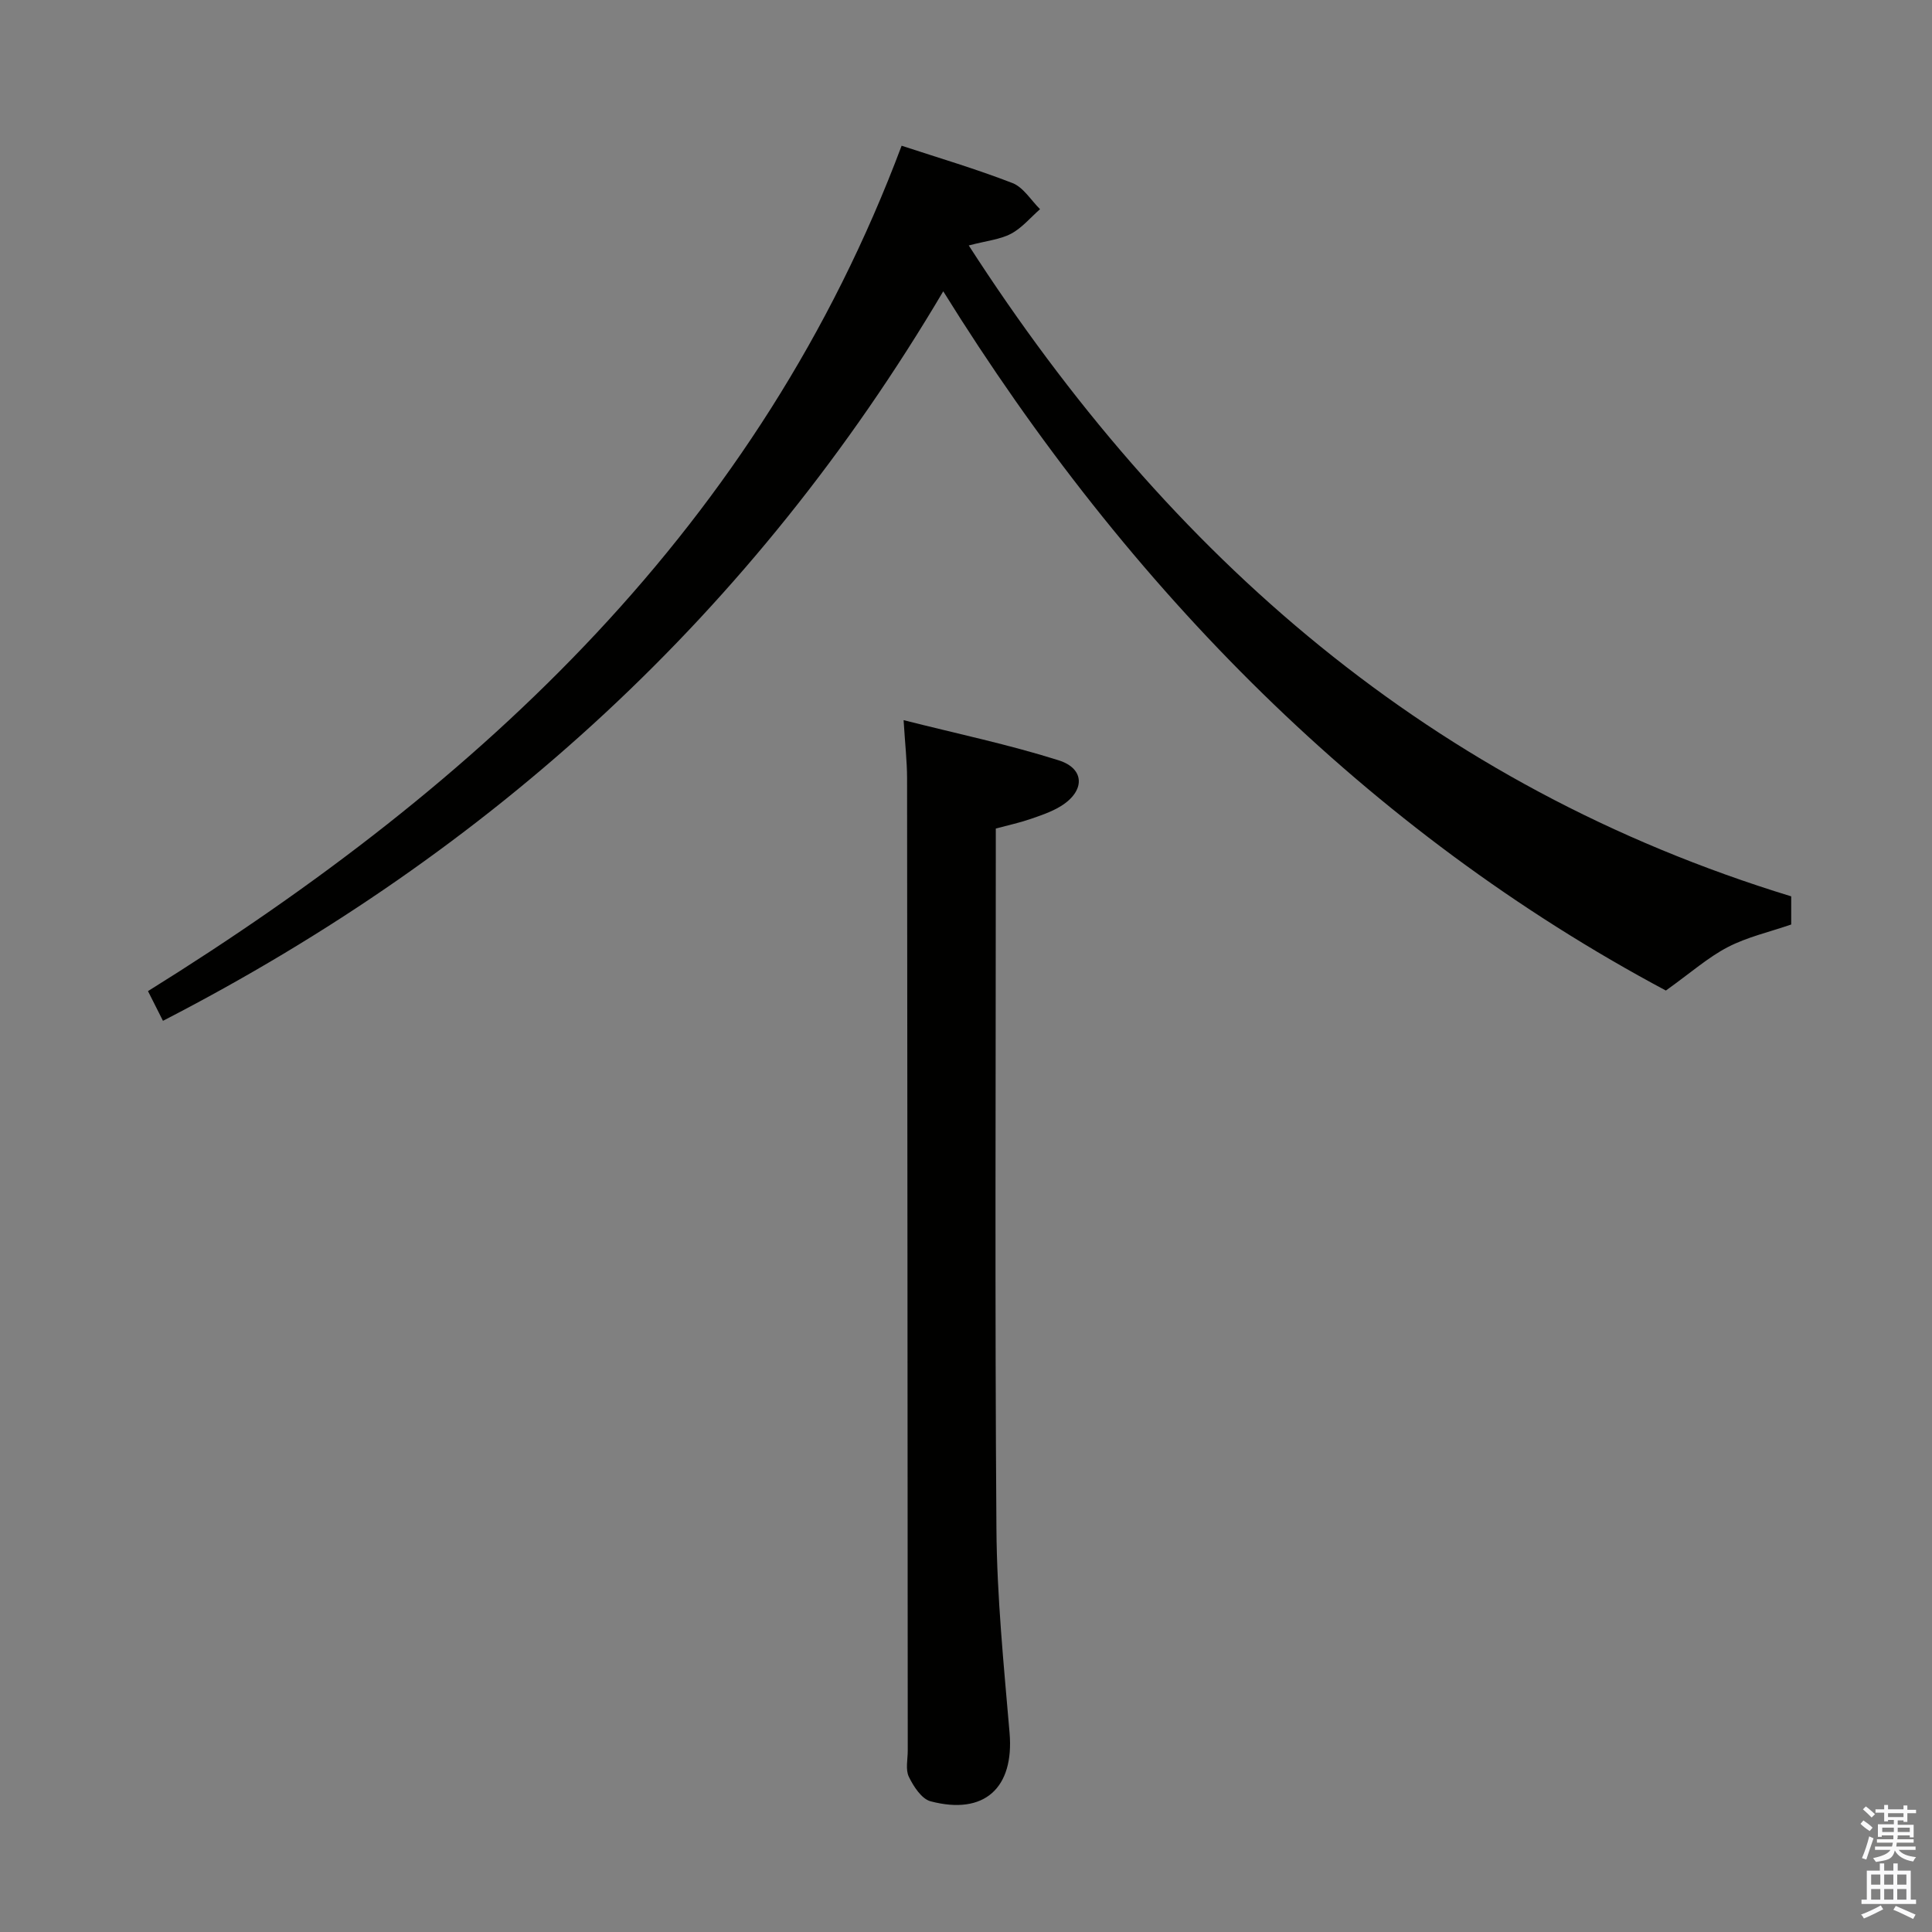<svg enable-background="new 0 0 400 400" viewBox="0 0 400 400" xmlns="http://www.w3.org/2000/svg"><rect x="0" y="0" width="400" height="400" fill="#808080" stroke="none"/><path d="m385.2 377.6.6-.7c.6.4 1.3.9 1.9 1.5l-.6.7c-.8-.5-1.4-1-1.9-1.5zm.3 7.1c.6-1.4 1.1-2.9 1.5-4.5.3.1.6.3.9.4-.5 1.4-1 2.9-1.5 4.4zm.2-10.1.6-.6c.7.5 1.3 1.1 1.9 1.6l-.7.7c-.6-.6-1.2-1.2-1.8-1.7zm8.4-.8h.8v.9h1.8v.7h-1.8v1.8h-.8v-.3h-1.2v.9h3.3v2.6h-.8v-.4h-2.5c0 .3 0 .6-.1.8h3.4v.7h-3.5c0 .3-.1.6-.1.8h4v.7h-3.5c.7.9 1.9 1.3 3.6 1.5-.2.2-.4.5-.6.9-1.9-.3-3.2-1.1-3.8-2.3-.5 2.1-1.8 2-3.9 2.4-.2-.3-.4-.5-.6-.8 1.9-.4 3.1-.9 3.6-1.7h-3.2v-.7h3.5c.1-.2.1-.5.2-.8h-3.3v-.7h3.4c0-.2 0-.5 0-.8h-2.4v.3h-.8v-2.6h3.3v-.9h-1.2v.3h-.8v-1.8h-1.8v-.7h1.8v-.9h.8v.9h3.2zm-4.4 5.5h2.4c0-.3 0-.6 0-.9h-2.4zm1.2-3.1h3.2v-.8h-3.2zm4.4 2.2h-2.4v.9h2.5v-.9z" fill="#fafafb"/><path d="m389.2 385.8h.9v1.5h1.9v-1.5h.9v1.5h2.7v6h1.1v.9h-11.3v-.9h1.1v-6h2.7zm.2 8.7.5.8c-1.2.6-2.5 1.3-4 1.9-.2-.3-.3-.6-.6-.8 1.6-.6 3-1.3 4.1-1.9zm-2-4.3h1.9v-2.1h-1.9zm0 3.1h1.9v-2.2h-1.9zm2.7-3.1h1.9v-2.1h-1.9zm0 3.1h1.9v-2.2h-1.9zm2.4 1.3c1.4.6 2.7 1.2 4.1 1.8l-.5.9c-1.5-.7-2.8-1.4-4.1-1.9zm2.2-6.5h-1.9v2.1h1.9zm-1.9 5.2h1.9v-2.2h-1.9z" fill="#fafafb"/><g fill="#010100"><path d="m195.29 60.31c-39.3 66.46-93.36 115.91-161.55 151.04-1.1-2.18-2.04-4.04-3.1-6.15 69.28-43.1 126.59-96.52 156.03-175.03 7.6 2.5 15.4 4.8 22.95 7.73 2.26.88 3.83 3.55 5.71 5.41-1.98 1.73-3.74 3.88-6 5.08-2.27 1.2-5.04 1.45-8.76 2.43 41.59 64.53 95.88 111.99 170.28 134.76v5.83c-4.53 1.56-9.11 2.59-13.13 4.68-4.09 2.12-7.64 5.29-12.82 8.99-61.57-32.85-111.21-82.91-149.61-144.77z"/><path d="m187.08 149.1c11.13 2.82 21.79 5.05 32.12 8.32 5.5 1.74 5.45 6.42.39 9.51-1.95 1.19-4.21 1.94-6.4 2.69-2.17.74-4.42 1.22-7.02 1.92v5.56c0 46.47-.21 92.94.13 139.41.1 14.09 1.52 28.2 2.72 42.26.97 11.37-5.18 17.11-16.35 14.17-1.86-.49-3.53-3.07-4.5-5.07-.73-1.49-.23-3.6-.23-5.43-.04-67.12-.07-134.24-.14-201.36-.01-3.47-.41-6.95-.72-11.98z"/></g></svg>